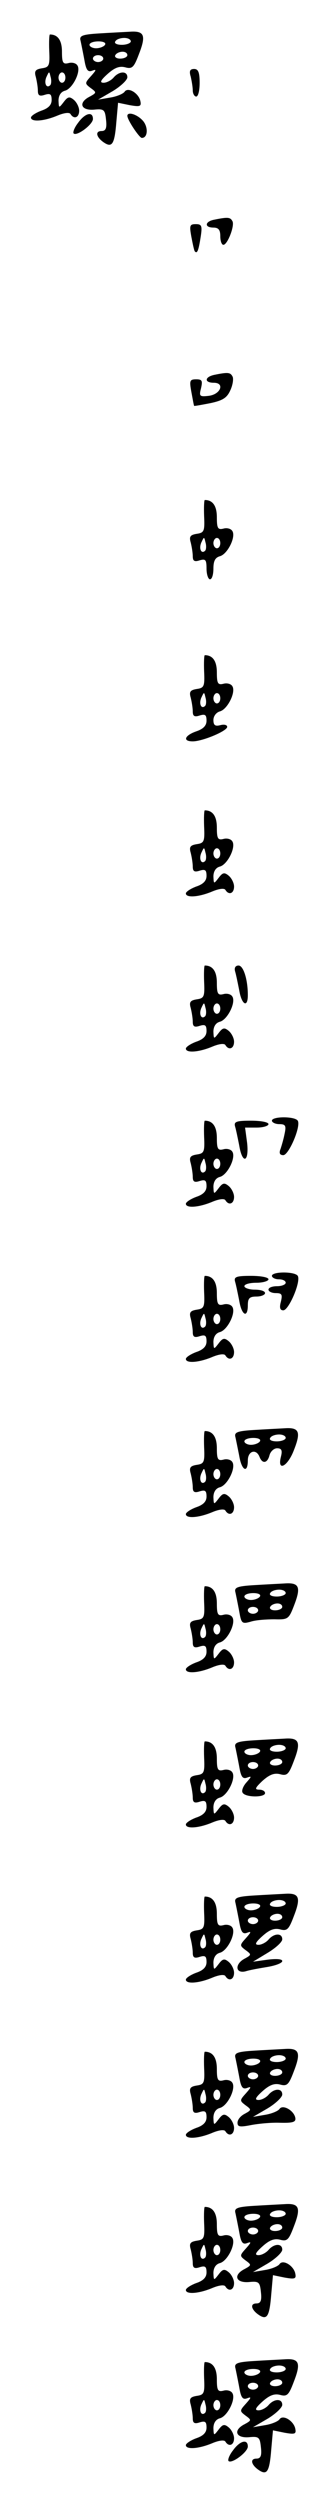 <?xml version="1.0" standalone="no"?>
<!DOCTYPE svg PUBLIC "-//W3C//DTD SVG 20010904//EN"
 "http://www.w3.org/TR/2001/REC-SVG-20010904/DTD/svg10.dtd">
<svg version="1.0" xmlns="http://www.w3.org/2000/svg"
 width="95pt" height="725pt" viewBox="0 0 95 725"
 preserveAspectRatio="xMidYMid meet">
<g transform="translate(0,725) scale(0.1,-0.1)"
fill="#000000" stroke="none">
<path d="M287 7153 c-49 -3 -57 -7 -53 -21 2 -9 7 -34 11 -55 5 -30 10 -37 23
-32 13 5 12 2 -3 -15 -19 -21 -19 -22 -2 -35 18 -13 18 -14 -2 -25 -34 -17
-27 -41 12 -38 29 3 32 0 35 -29 3 -25 -1 -33 -13 -33 -20 0 -15 -19 8 -34 23
-15 30 -3 35 60 l5 56 34 -7 c29 -5 34 -4 31 11 -4 23 -36 43 -46 28 -4 -6
-23 -14 -42 -17 l-35 -6 43 25 c23 14 42 32 42 40 0 19 -24 18 -40 -1 -7 -8
-20 -15 -29 -15 -12 0 -9 7 11 25 20 18 34 24 51 20 21 -6 26 -1 41 39 21 54
15 67 -27 64 -18 -1 -58 -3 -90 -5z m93 -23 c0 -5 -12 -10 -26 -10 -14 0 -23
4 -19 10 3 6 15 10 26 10 10 0 19 -4 19 -10z m-75 -10 c-3 -5 -15 -10 -26 -10
-10 0 -19 5 -19 10 0 6 12 10 26 10 14 0 23 -4 19 -10z m65 -30 c0 -5 -9 -10
-21 -10 -11 0 -17 5 -14 10 3 6 13 10 21 10 8 0 14 -4 14 -10z m-70 -10 c0 -5
-7 -10 -15 -10 -8 0 -15 5 -15 10 0 6 7 10 15 10 8 0 15 -4 15 -10z"/>
<path d="M143 7103 c2 -43 0 -48 -21 -51 -19 -3 -23 -8 -18 -25 3 -12 6 -30 6
-40 0 -14 5 -17 20 -12 16 5 20 2 20 -15 0 -14 -9 -24 -30 -31 -16 -6 -30 -15
-30 -20 0 -13 36 -11 75 5 21 9 37 11 40 5 10 -16 25 -10 25 10 0 10 -7 24
-15 31 -13 11 -18 10 -30 -6 -14 -18 -14 -18 -15 4 0 15 7 26 19 29 22 6 47
56 36 73 -4 7 -16 10 -26 7 -16 -4 -19 1 -19 33 0 33 -12 50 -35 50 -2 0 -3
-21 -2 -47z m3 -100 c-11 -11 -19 6 -11 24 8 17 8 17 12 0 3 -10 2 -21 -1 -24z
m44 22 c0 -8 -4 -15 -10 -15 -5 0 -10 7 -10 15 0 8 5 15 10 15 6 0 10 -7 10
-15z"/>
<path d="M554 7028 c3 -13 6 -31 6 -40 0 -10 5 -18 10 -18 6 0 10 18 10 40 0
30 -4 40 -16 40 -12 0 -15 -6 -10 -22z"/>
<path d="M227 6894 c-11 -14 -16 -28 -13 -31 9 -9 56 26 56 42 0 23 -23 17
-43 -11z"/>
<path d="M370 6914 c0 -12 35 -64 42 -64 18 0 19 32 3 50 -17 19 -45 27 -45
14z"/>
<path d="M623 6613 c-28 -5 -30 -23 -3 -23 15 0 20 -7 20 -25 0 -14 4 -25 9
-25 12 0 34 57 26 69 -6 11 -13 12 -52 4z"/>
<path d="M556 6563 c4 -21 8 -40 10 -42 7 -8 11 3 17 42 5 32 3 37 -14 37 -18
0 -19 -4 -13 -37z"/>
<path d="M623 6163 c-29 -6 -30 -23 -2 -23 33 0 20 -34 -15 -38 -26 -3 -28 -1
-22 22 5 22 3 26 -14 26 -19 0 -20 -4 -14 -37 4 -21 7 -39 8 -40 1 -1 22 3 48
8 37 8 48 16 58 39 7 16 9 34 5 39 -6 11 -13 12 -52 4z"/>
<path d="M593 5753 c2 -43 0 -48 -21 -51 -19 -3 -23 -8 -18 -25 3 -12 6 -30 6
-40 0 -14 5 -17 20 -12 17 5 20 2 20 -24 0 -17 5 -31 10 -31 6 0 10 14 10 31
0 22 5 32 19 36 22 6 47 56 36 73 -4 7 -16 10 -26 7 -16 -4 -19 1 -19 33 0 33
-12 50 -35 50 -2 0 -3 -21 -2 -47z m3 -100 c-11 -11 -19 6 -11 24 8 17 8 17
12 0 3 -10 2 -21 -1 -24z m44 22 c0 -8 -4 -15 -10 -15 -5 0 -10 7 -10 15 0 8
5 15 10 15 6 0 10 -7 10 -15z"/>
<path d="M593 5303 c2 -43 0 -48 -21 -51 -19 -3 -23 -8 -18 -25 3 -12 6 -30 6
-40 0 -14 5 -17 20 -12 16 5 20 2 20 -15 0 -14 -9 -24 -30 -31 -34 -12 -40
-29 -10 -29 28 0 100 30 100 42 0 6 -9 8 -20 5 -15 -4 -20 0 -20 15 0 11 8 22
19 25 22 6 47 56 36 73 -4 7 -16 10 -26 7 -16 -4 -19 1 -19 33 0 33 -12 50
-35 50 -2 0 -3 -21 -2 -47z m3 -100 c-11 -11 -19 6 -11 24 8 17 8 17 12 0 3
-10 2 -21 -1 -24z m44 22 c0 -8 -4 -15 -10 -15 -5 0 -10 7 -10 15 0 8 5 15 10
15 6 0 10 -7 10 -15z"/>
<path d="M593 4853 c2 -43 0 -48 -21 -51 -19 -3 -23 -8 -18 -25 3 -12 6 -30 6
-40 0 -14 5 -17 20 -12 16 5 20 2 20 -15 0 -14 -9 -24 -30 -31 -16 -6 -30 -15
-30 -20 0 -13 36 -11 75 5 21 9 37 11 40 5 10 -16 25 -10 25 10 0 10 -7 24
-15 31 -13 11 -18 10 -30 -6 -14 -18 -14 -18 -15 4 0 15 7 26 19 29 22 6 47
56 36 73 -4 7 -16 10 -26 7 -16 -4 -19 1 -19 33 0 33 -12 50 -35 50 -2 0 -3
-21 -2 -47z m3 -100 c-11 -11 -19 6 -11 24 8 17 8 17 12 0 3 -10 2 -21 -1 -24z
m44 22 c0 -8 -4 -15 -10 -15 -5 0 -10 7 -10 15 0 8 5 15 10 15 6 0 10 -7 10
-15z"/>
<path d="M593 4403 c2 -43 0 -48 -21 -51 -19 -3 -23 -8 -18 -25 3 -12 6 -30 6
-40 0 -14 5 -17 20 -12 16 5 20 2 20 -15 0 -14 -9 -24 -30 -31 -16 -6 -30 -15
-30 -20 0 -13 36 -11 75 5 21 9 37 11 40 5 10 -16 25 -10 25 10 0 10 -7 24
-15 31 -13 11 -18 10 -30 -6 -14 -18 -14 -18 -15 4 0 15 7 26 19 29 22 6 47
56 36 73 -4 7 -16 10 -26 7 -16 -4 -19 1 -19 33 0 33 -12 50 -35 50 -2 0 -3
-21 -2 -47z m3 -100 c-11 -11 -19 6 -11 24 8 17 8 17 12 0 3 -10 2 -21 -1 -24z
m44 22 c0 -8 -4 -15 -10 -15 -5 0 -10 7 -10 15 0 8 5 15 10 15 6 0 10 -7 10
-15z"/>
<path d="M683 4433 c3 -10 8 -35 12 -55 7 -42 25 -52 25 -14 0 46 -13 86 -27
86 -9 0 -13 -7 -10 -17z"/>
<path d="M790 4000 c0 -5 10 -10 21 -10 18 0 21 -4 16 -27 -3 -16 -9 -36 -12
-45 -5 -12 -2 -18 8 -18 16 0 52 84 42 100 -8 13 -75 13 -75 0z"/>
<path d="M593 3953 c2 -43 0 -48 -21 -51 -19 -3 -23 -8 -18 -25 3 -12 6 -30 6
-40 0 -14 5 -17 20 -12 16 5 20 2 20 -15 0 -14 -9 -24 -30 -31 -16 -6 -30 -15
-30 -20 0 -13 36 -11 75 5 21 9 37 11 40 5 10 -16 25 -10 25 10 0 10 -7 24
-15 31 -13 11 -18 10 -30 -6 -14 -18 -14 -18 -15 4 0 15 7 26 19 29 22 6 47
56 36 73 -4 7 -16 10 -26 7 -16 -4 -19 1 -19 33 0 33 -12 50 -35 50 -2 0 -3
-21 -2 -47z m3 -100 c-11 -11 -19 6 -11 24 8 17 8 17 12 0 3 -10 2 -21 -1 -24z
m44 22 c0 -8 -4 -15 -10 -15 -5 0 -10 7 -10 15 0 8 5 15 10 15 6 0 10 -7 10
-15z"/>
<path d="M683 3983 c3 -10 8 -35 12 -55 9 -55 29 -49 23 7 l-6 45 34 0 c19 0
34 5 34 10 0 6 -23 10 -51 10 -43 0 -50 -3 -46 -17z"/>
<path d="M790 3550 c0 -5 9 -10 20 -10 11 0 20 -4 20 -10 0 -5 -11 -10 -25
-10 -14 0 -25 -4 -25 -10 0 -5 9 -10 21 -10 18 0 20 -4 15 -25 -5 -18 -2 -25
7 -25 16 0 52 84 42 100 -8 13 -75 13 -75 0z"/>
<path d="M593 3503 c2 -43 0 -48 -21 -51 -19 -3 -23 -8 -18 -25 3 -12 6 -30 6
-40 0 -14 5 -17 20 -12 16 5 20 2 20 -15 0 -14 -9 -24 -30 -31 -16 -6 -30 -15
-30 -20 0 -13 36 -11 75 5 21 9 37 11 40 5 10 -16 25 -10 25 10 0 10 -7 24
-15 31 -13 11 -18 10 -30 -6 -14 -18 -14 -18 -15 4 0 15 7 26 19 29 22 6 47
56 36 73 -4 7 -16 10 -26 7 -16 -4 -19 1 -19 33 0 33 -12 50 -35 50 -2 0 -3
-21 -2 -47z m3 -100 c-11 -11 -19 6 -11 24 8 17 8 17 12 0 3 -10 2 -21 -1 -24z
m44 22 c0 -8 -4 -15 -10 -15 -5 0 -10 7 -10 15 0 8 5 15 10 15 6 0 10 -7 10
-15z"/>
<path d="M683 3533 c3 -10 8 -35 12 -55 7 -43 25 -52 25 -13 0 20 5 25 25 25
14 0 25 5 25 10 0 6 -13 10 -30 10 -16 0 -30 5 -30 10 0 6 16 10 35 10 19 0
35 5 35 10 0 6 -23 10 -51 10 -43 0 -50 -3 -46 -17z"/>
<path d="M737 3103 c-49 -3 -57 -7 -53 -21 2 -9 7 -34 11 -54 7 -43 25 -52 25
-13 0 27 24 35 34 10 8 -21 23 -19 29 5 3 11 13 20 22 20 13 0 16 -6 11 -25
-11 -44 20 -28 38 20 21 53 15 66 -27 63 -18 -1 -58 -3 -90 -5z m93 -23 c0 -5
-12 -10 -26 -10 -14 0 -23 4 -19 10 3 6 15 10 26 10 10 0 19 -4 19 -10z m-75
-10 c-3 -5 -15 -10 -26 -10 -10 0 -19 5 -19 10 0 6 12 10 26 10 14 0 23 -4 19
-10z"/>
<path d="M593 3053 c2 -43 0 -48 -21 -51 -19 -3 -23 -8 -18 -25 3 -12 6 -30 6
-40 0 -14 5 -17 20 -12 16 5 20 2 20 -15 0 -14 -9 -24 -30 -31 -16 -6 -30 -15
-30 -20 0 -13 36 -11 75 5 21 9 37 11 40 5 10 -16 25 -10 25 10 0 10 -7 24
-15 31 -13 11 -18 10 -30 -6 -14 -18 -14 -18 -15 4 0 15 7 26 19 29 22 6 47
56 36 73 -4 7 -16 10 -26 7 -16 -4 -19 1 -19 33 0 33 -12 50 -35 50 -2 0 -3
-21 -2 -47z m3 -100 c-11 -11 -19 6 -11 24 8 17 8 17 12 0 3 -10 2 -21 -1 -24z
m44 22 c0 -8 -4 -15 -10 -15 -5 0 -10 7 -10 15 0 8 5 15 10 15 6 0 10 -7 10
-15z"/>
<path d="M737 2653 c-49 -3 -57 -7 -53 -21 2 -9 7 -34 11 -55 6 -35 8 -37 33
-30 15 5 46 7 69 7 40 -1 42 0 58 42 20 52 14 65 -28 62 -18 -1 -58 -3 -90 -5z
m93 -23 c0 -5 -12 -10 -26 -10 -14 0 -23 4 -19 10 3 6 15 10 26 10 10 0 19 -4
19 -10z m-75 -10 c-3 -5 -15 -10 -26 -10 -10 0 -19 5 -19 10 0 6 12 10 26 10
14 0 23 -4 19 -10z m65 -30 c0 -5 -9 -10 -21 -10 -11 0 -17 5 -14 10 3 6 13
10 21 10 8 0 14 -4 14 -10z m-70 -10 c0 -5 -7 -10 -15 -10 -8 0 -15 5 -15 10
0 6 7 10 15 10 8 0 15 -4 15 -10z"/>
<path d="M593 2603 c2 -43 0 -48 -21 -51 -19 -3 -23 -8 -18 -25 3 -12 6 -30 6
-40 0 -14 5 -17 20 -12 16 5 20 2 20 -15 0 -14 -9 -24 -30 -31 -16 -6 -30 -15
-30 -20 0 -13 36 -11 75 5 21 9 37 11 40 5 10 -16 25 -10 25 10 0 10 -7 24
-15 31 -13 11 -18 10 -30 -6 -14 -18 -14 -18 -15 4 0 15 7 26 19 29 22 6 47
56 36 73 -4 7 -16 10 -26 7 -16 -4 -19 1 -19 33 0 33 -12 50 -35 50 -2 0 -3
-21 -2 -47z m3 -100 c-11 -11 -19 6 -11 24 8 17 8 17 12 0 3 -10 2 -21 -1 -24z
m44 22 c0 -8 -4 -15 -10 -15 -5 0 -10 7 -10 15 0 8 5 15 10 15 6 0 10 -7 10
-15z"/>
<path d="M737 2203 c-49 -3 -57 -7 -53 -21 2 -9 7 -34 11 -55 5 -30 10 -37 23
-32 14 5 13 3 -2 -14 -10 -11 -15 -25 -11 -30 8 -14 65 -14 65 -1 0 6 -8 10
-17 10 -14 0 -12 5 9 25 20 18 34 24 51 20 21 -6 26 -1 41 39 21 54 15 67 -27
64 -18 -1 -58 -3 -90 -5z m93 -23 c0 -5 -12 -10 -26 -10 -14 0 -23 4 -19 10 3
6 15 10 26 10 10 0 19 -4 19 -10z m-75 -10 c-3 -5 -15 -10 -26 -10 -10 0 -19
5 -19 10 0 6 12 10 26 10 14 0 23 -4 19 -10z m65 -30 c0 -5 -9 -10 -21 -10
-11 0 -17 5 -14 10 3 6 13 10 21 10 8 0 14 -4 14 -10z m-70 -10 c0 -5 -7 -10
-15 -10 -8 0 -15 5 -15 10 0 6 7 10 15 10 8 0 15 -4 15 -10z"/>
<path d="M593 2153 c2 -43 0 -48 -21 -51 -19 -3 -23 -8 -18 -25 3 -12 6 -30 6
-40 0 -14 5 -17 20 -12 16 5 20 2 20 -15 0 -14 -9 -24 -30 -31 -16 -6 -30 -15
-30 -20 0 -13 36 -11 75 5 21 9 37 11 40 5 10 -16 25 -10 25 10 0 10 -7 24
-15 31 -13 11 -18 10 -30 -6 -14 -18 -14 -18 -15 4 0 15 7 26 19 29 22 6 47
56 36 73 -4 7 -16 10 -26 7 -16 -4 -19 1 -19 33 0 33 -12 50 -35 50 -2 0 -3
-21 -2 -47z m3 -100 c-11 -11 -19 6 -11 24 8 17 8 17 12 0 3 -10 2 -21 -1 -24z
m44 22 c0 -8 -4 -15 -10 -15 -5 0 -10 7 -10 15 0 8 5 15 10 15 6 0 10 -7 10
-15z"/>
<path d="M737 1753 c-49 -3 -57 -7 -53 -21 2 -9 7 -34 11 -55 5 -30 10 -37 23
-32 13 5 12 2 -3 -15 -19 -21 -19 -22 -2 -35 18 -13 18 -14 -2 -25 -29 -15
-28 -44 2 -37 12 4 41 9 65 13 23 4 42 11 42 17 0 6 -17 7 -42 4 l-43 -6 43
26 c23 14 42 31 42 39 0 19 -24 18 -40 -1 -7 -8 -20 -15 -29 -15 -12 0 -9 7
11 25 20 18 34 24 51 20 21 -6 26 -1 41 39 21 54 15 67 -27 64 -18 -1 -58 -3
-90 -5z m93 -23 c0 -5 -12 -10 -26 -10 -14 0 -23 4 -19 10 3 6 15 10 26 10 10
0 19 -4 19 -10z m-75 -10 c-3 -5 -15 -10 -26 -10 -10 0 -19 5 -19 10 0 6 12
10 26 10 14 0 23 -4 19 -10z m65 -30 c0 -5 -9 -10 -21 -10 -11 0 -17 5 -14 10
3 6 13 10 21 10 8 0 14 -4 14 -10z m-70 -10 c0 -5 -7 -10 -15 -10 -8 0 -15 5
-15 10 0 6 7 10 15 10 8 0 15 -4 15 -10z"/>
<path d="M593 1703 c2 -43 0 -48 -21 -51 -19 -3 -23 -8 -18 -25 3 -12 6 -30 6
-40 0 -14 5 -17 20 -12 16 5 20 2 20 -15 0 -14 -9 -24 -30 -31 -16 -6 -30 -15
-30 -20 0 -13 36 -11 75 5 21 9 37 11 40 5 10 -16 25 -10 25 10 0 10 -7 24
-15 31 -13 11 -18 10 -30 -6 -14 -18 -14 -18 -15 4 0 15 7 26 19 29 22 6 47
56 36 73 -4 7 -16 10 -26 7 -16 -4 -19 1 -19 33 0 33 -12 50 -35 50 -2 0 -3
-21 -2 -47z m3 -100 c-11 -11 -19 6 -11 24 8 17 8 17 12 0 3 -10 2 -21 -1 -24z
m44 22 c0 -8 -4 -15 -10 -15 -5 0 -10 7 -10 15 0 8 5 15 10 15 6 0 10 -7 10
-15z"/>
<path d="M737 1303 c-49 -3 -57 -7 -53 -21 2 -9 7 -34 11 -55 5 -30 10 -37 23
-32 13 5 12 2 -3 -15 -19 -21 -19 -22 -2 -35 18 -13 18 -14 -2 -25 -12 -6 -21
-17 -21 -26 0 -12 7 -13 38 -7 20 4 59 8 85 7 38 -1 47 2 45 14 -4 22 -37 40
-46 26 -4 -6 -23 -14 -42 -17 l-35 -6 43 25 c23 14 42 32 42 40 0 19 -24 18
-40 -1 -7 -8 -20 -15 -29 -15 -12 0 -9 7 11 25 20 18 34 24 51 20 21 -6 26 -1
41 39 21 54 15 67 -27 64 -18 -1 -58 -3 -90 -5z m93 -23 c0 -5 -12 -10 -26
-10 -14 0 -23 4 -19 10 3 6 15 10 26 10 10 0 19 -4 19 -10z m-75 -10 c-3 -5
-15 -10 -26 -10 -10 0 -19 5 -19 10 0 6 12 10 26 10 14 0 23 -4 19 -10z m65
-30 c0 -5 -9 -10 -21 -10 -11 0 -17 5 -14 10 3 6 13 10 21 10 8 0 14 -4 14
-10z m-70 -10 c0 -5 -7 -10 -15 -10 -8 0 -15 5 -15 10 0 6 7 10 15 10 8 0 15
-4 15 -10z"/>
<path d="M593 1253 c2 -43 0 -48 -21 -51 -19 -3 -23 -8 -18 -25 3 -12 6 -30 6
-40 0 -14 5 -17 20 -12 16 5 20 2 20 -15 0 -14 -9 -24 -30 -31 -16 -6 -30 -15
-30 -20 0 -13 36 -11 75 5 21 9 37 11 40 5 10 -16 25 -10 25 10 0 10 -7 24
-15 31 -13 11 -18 10 -30 -6 -14 -18 -14 -18 -15 4 0 15 7 26 19 29 22 6 47
56 36 73 -4 7 -16 10 -26 7 -16 -4 -19 1 -19 33 0 33 -12 50 -35 50 -2 0 -3
-21 -2 -47z m3 -100 c-11 -11 -19 6 -11 24 8 17 8 17 12 0 3 -10 2 -21 -1 -24z
m44 22 c0 -8 -4 -15 -10 -15 -5 0 -10 7 -10 15 0 8 5 15 10 15 6 0 10 -7 10
-15z"/>
<path d="M737 853 c-49 -3 -57 -7 -53 -21 2 -9 7 -34 11 -55 5 -30 10 -37 23
-32 13 5 12 2 -3 -15 -19 -21 -19 -22 -2 -35 18 -13 18 -14 -2 -25 -34 -17
-27 -41 12 -38 29 3 32 0 35 -29 3 -25 -1 -33 -13 -33 -20 0 -15 -19 8 -34 23
-15 30 -3 35 60 l5 56 34 -7 c29 -5 34 -4 31 11 -4 23 -36 43 -46 28 -4 -6
-23 -14 -42 -17 l-35 -6 43 25 c23 14 42 32 42 40 0 19 -24 18 -40 -1 -7 -8
-20 -15 -29 -15 -12 0 -9 7 11 25 20 18 34 24 51 20 21 -6 26 -1 41 39 21 54
15 67 -27 64 -18 -1 -58 -3 -90 -5z m93 -23 c0 -5 -12 -10 -26 -10 -14 0 -23
4 -19 10 3 6 15 10 26 10 10 0 19 -4 19 -10z m-75 -10 c-3 -5 -15 -10 -26 -10
-10 0 -19 5 -19 10 0 6 12 10 26 10 14 0 23 -4 19 -10z m65 -30 c0 -5 -9 -10
-21 -10 -11 0 -17 5 -14 10 3 6 13 10 21 10 8 0 14 -4 14 -10z m-70 -10 c0 -5
-7 -10 -15 -10 -8 0 -15 5 -15 10 0 6 7 10 15 10 8 0 15 -4 15 -10z"/>
<path d="M593 803 c2 -43 0 -48 -21 -51 -19 -3 -23 -8 -18 -25 3 -12 6 -30 6
-40 0 -14 5 -17 20 -12 16 5 20 2 20 -15 0 -14 -9 -24 -30 -31 -16 -6 -30 -15
-30 -20 0 -13 36 -11 75 5 21 9 37 11 40 5 10 -16 25 -10 25 10 0 10 -7 24
-15 31 -13 11 -18 10 -30 -6 -14 -18 -14 -18 -15 4 0 15 7 26 19 29 22 6 47
56 36 73 -4 7 -16 10 -26 7 -16 -4 -19 1 -19 33 0 33 -12 50 -35 50 -2 0 -3
-21 -2 -47z m3 -100 c-11 -11 -19 6 -11 24 8 17 8 17 12 0 3 -10 2 -21 -1 -24z
m44 22 c0 -8 -4 -15 -10 -15 -5 0 -10 7 -10 15 0 8 5 15 10 15 6 0 10 -7 10
-15z"/>
<path d="M737 403 c-49 -3 -57 -7 -53 -21 2 -9 7 -34 11 -55 5 -30 10 -37 23
-32 13 5 12 2 -3 -15 -19 -21 -19 -22 -2 -35 18 -13 18 -14 -2 -25 -34 -17
-27 -41 12 -38 29 3 32 0 35 -29 3 -25 -1 -33 -13 -33 -20 0 -15 -19 8 -34 23
-15 30 -3 35 60 l5 56 34 -7 c29 -5 34 -4 31 11 -4 23 -36 43 -46 28 -4 -6
-23 -14 -42 -17 l-35 -6 43 25 c23 14 42 32 42 40 0 19 -24 18 -40 -1 -7 -8
-20 -15 -29 -15 -12 0 -9 7 11 25 20 18 34 24 51 20 21 -6 26 -1 41 39 21 54
15 67 -27 64 -18 -1 -58 -3 -90 -5z m93 -23 c0 -5 -12 -10 -26 -10 -14 0 -23
4 -19 10 3 6 15 10 26 10 10 0 19 -4 19 -10z m-75 -10 c-3 -5 -15 -10 -26 -10
-10 0 -19 5 -19 10 0 6 12 10 26 10 14 0 23 -4 19 -10z m65 -30 c0 -5 -9 -10
-21 -10 -11 0 -17 5 -14 10 3 6 13 10 21 10 8 0 14 -4 14 -10z m-70 -10 c0 -5
-7 -10 -15 -10 -8 0 -15 5 -15 10 0 6 7 10 15 10 8 0 15 -4 15 -10z"/>
<path d="M593 353 c2 -43 0 -48 -21 -51 -19 -3 -23 -8 -18 -25 3 -12 6 -30 6
-40 0 -14 5 -17 20 -12 16 5 20 2 20 -15 0 -14 -9 -24 -30 -31 -16 -6 -30 -15
-30 -20 0 -13 36 -11 75 5 21 9 37 11 40 5 10 -16 25 -10 25 10 0 10 -7 24
-15 31 -13 11 -18 10 -30 -6 -14 -18 -14 -18 -15 4 0 15 7 26 19 29 22 6 47
56 36 73 -4 7 -16 10 -26 7 -16 -4 -19 1 -19 33 0 33 -12 50 -35 50 -2 0 -3
-21 -2 -47z m3 -100 c-11 -11 -19 6 -11 24 8 17 8 17 12 0 3 -10 2 -21 -1 -24z
m44 22 c0 -8 -4 -15 -10 -15 -5 0 -10 7 -10 15 0 8 5 15 10 15 6 0 10 -7 10
-15z"/>
<path d="M677 144 c-11 -14 -16 -28 -13 -31 9 -9 56 26 56 42 0 23 -23 17 -43
-11z"/>
</g>
</svg>
